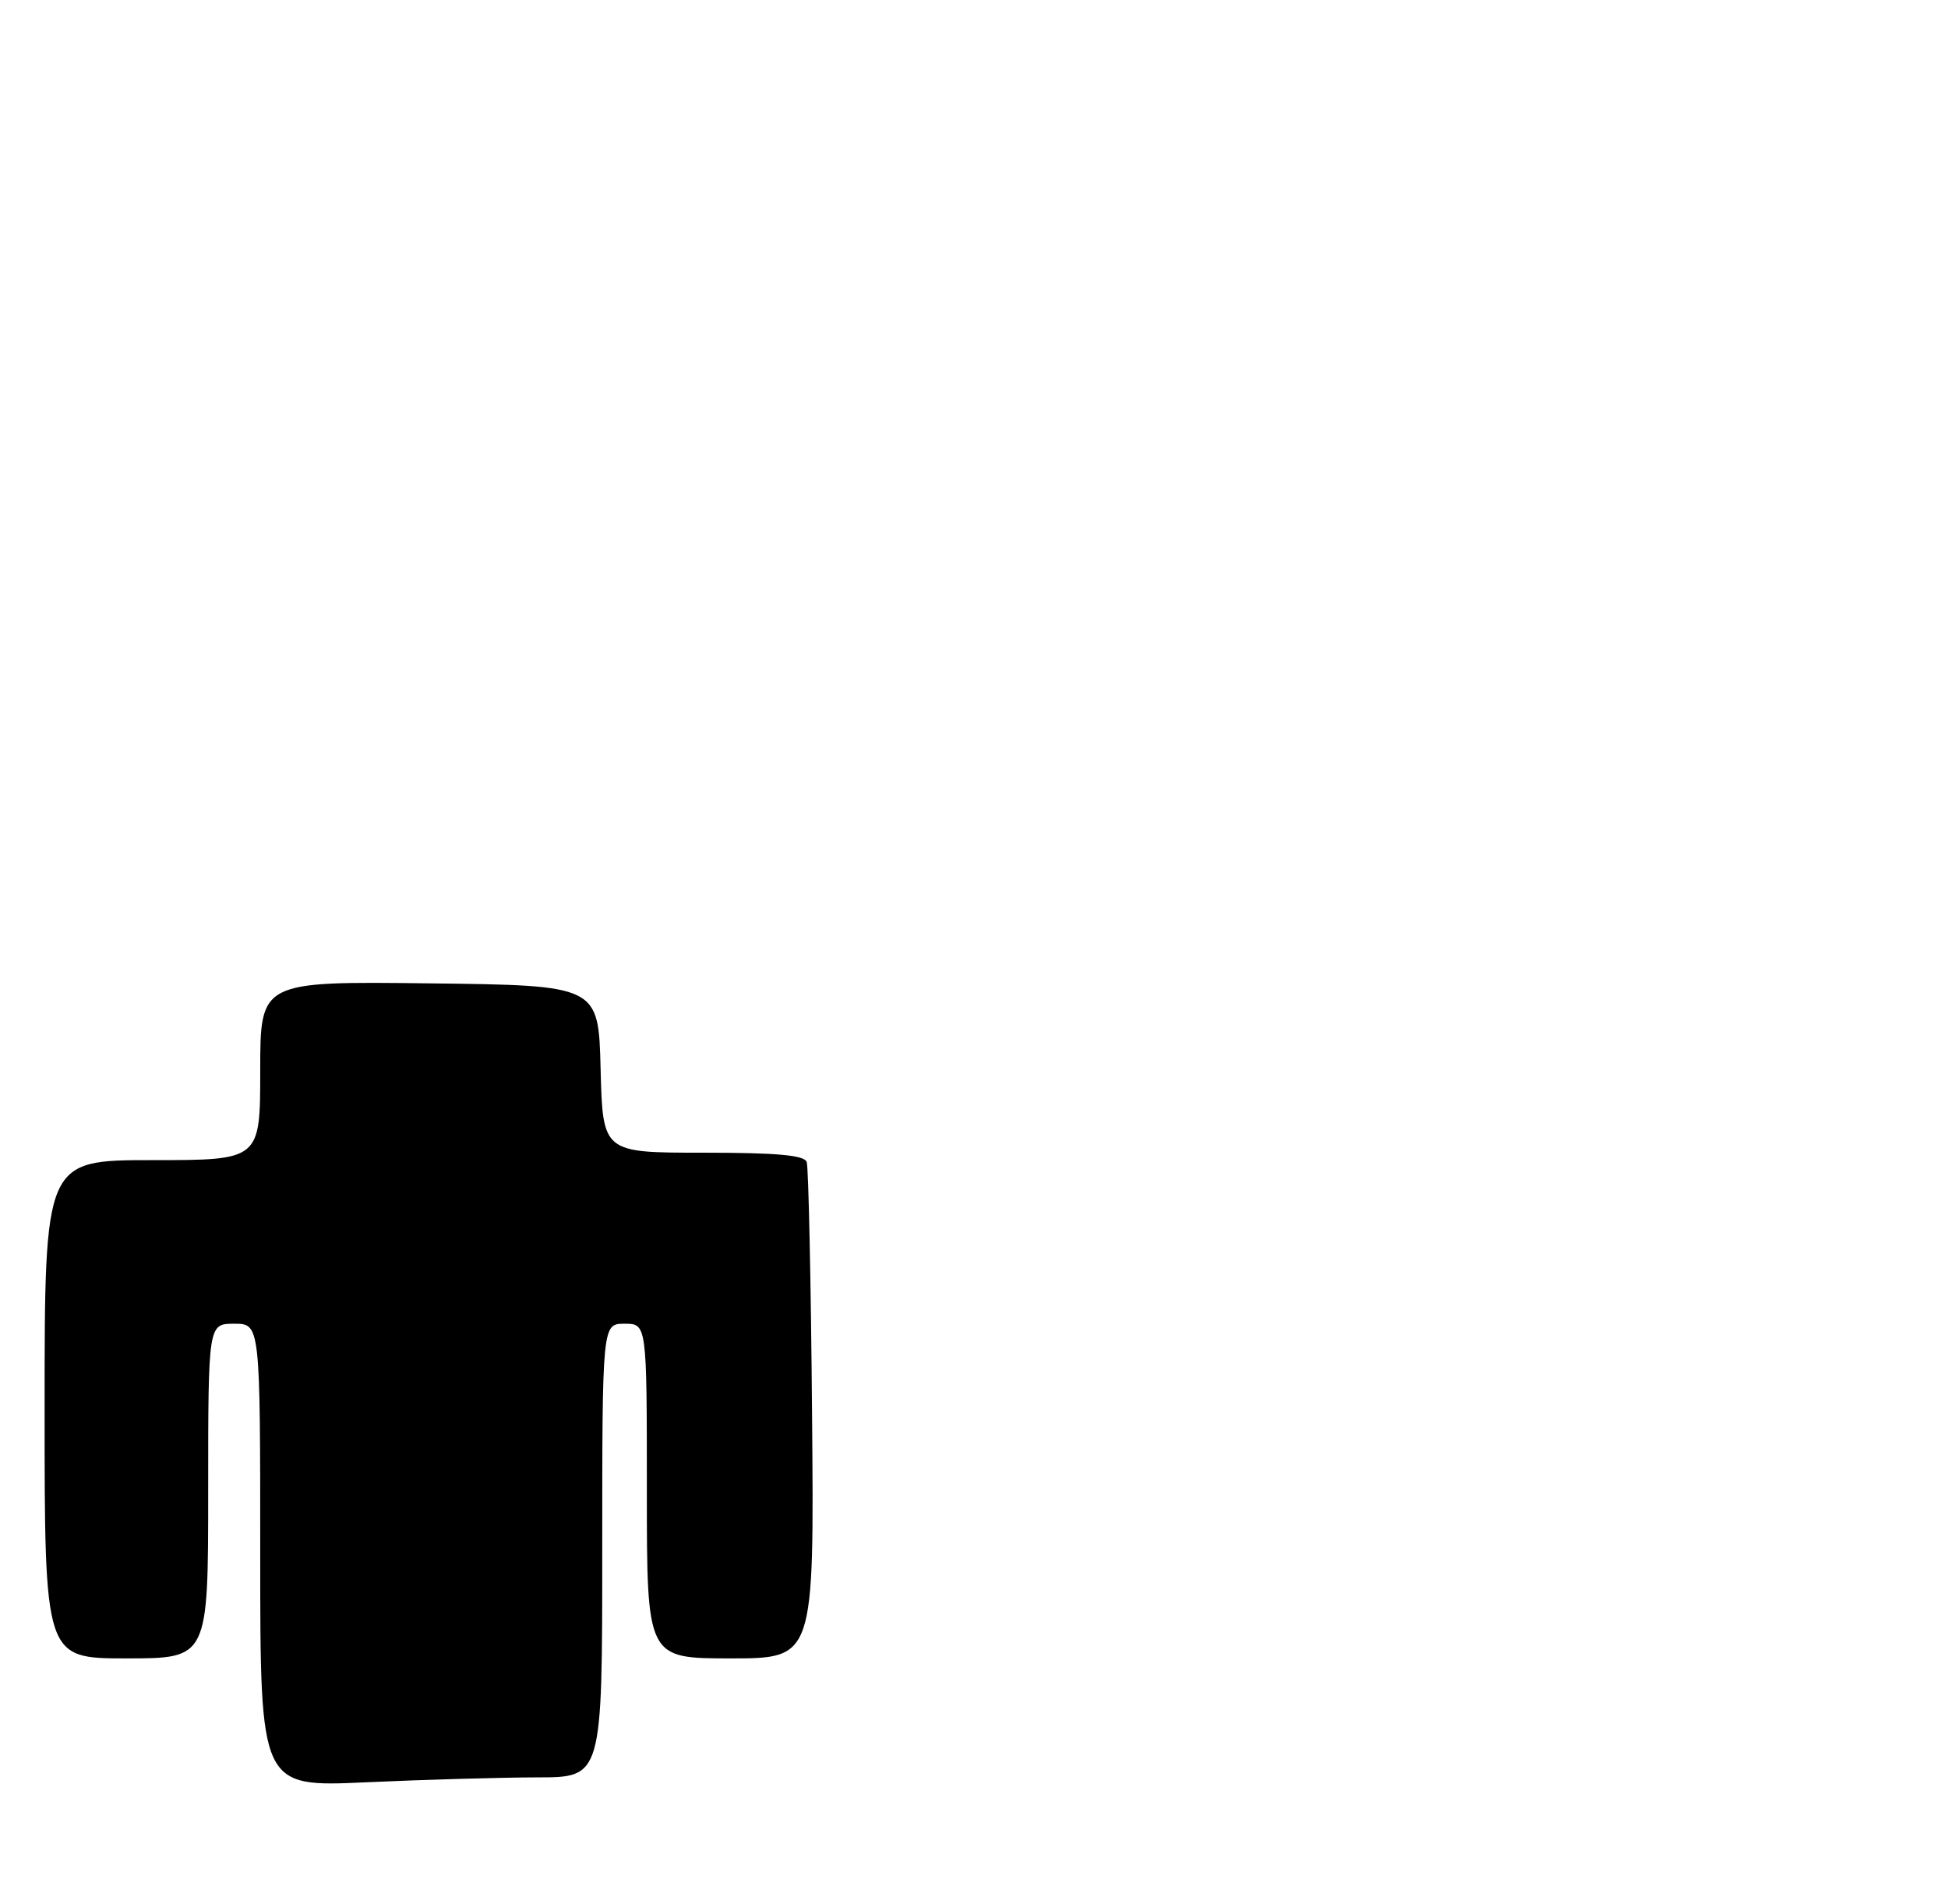 <?xml version="1.0" encoding="UTF-8" standalone="no"?>
<!DOCTYPE svg PUBLIC "-//W3C//DTD SVG 1.1//EN" "http://www.w3.org/Graphics/SVG/1.1/DTD/svg11.dtd" >
<svg xmlns="http://www.w3.org/2000/svg" xmlns:xlink="http://www.w3.org/1999/xlink" version="1.1" viewBox="0 0 262 256">
 <g >
 <path fill="currentColor"
d=" M 72.25 239.00 C 81.00 239.00 81.00 239.00 81.00 208.50 C 81.00 178.00 81.00 178.00 84.00 178.00 C 87.00 178.00 87.00 178.00 87.00 200.50 C 87.00 223.00 87.00 223.00 98.25 223.00 C 109.50 223.00 109.50 223.00 109.22 190.25 C 109.07 172.24 108.74 156.94 108.50 156.25 C 108.18 155.33 104.46 155.00 94.56 155.00 C 81.07 155.00 81.07 155.00 80.78 143.75 C 80.50 132.50 80.50 132.50 57.75 132.23 C 35.00 131.96 35.00 131.96 35.00 143.98 C 35.00 156.00 35.00 156.00 20.50 156.00 C 6.00 156.00 6.00 156.00 6.00 189.50 C 6.00 223.00 6.00 223.00 17.00 223.00 C 28.00 223.00 28.00 223.00 28.00 200.50 C 28.00 178.00 28.00 178.00 31.50 178.00 C 35.00 178.00 35.00 178.00 35.00 209.16 C 35.00 240.31 35.00 240.31 49.25 239.66 C 57.09 239.30 67.44 239.01 72.25 239.00 Z "/>
</g>
</svg>